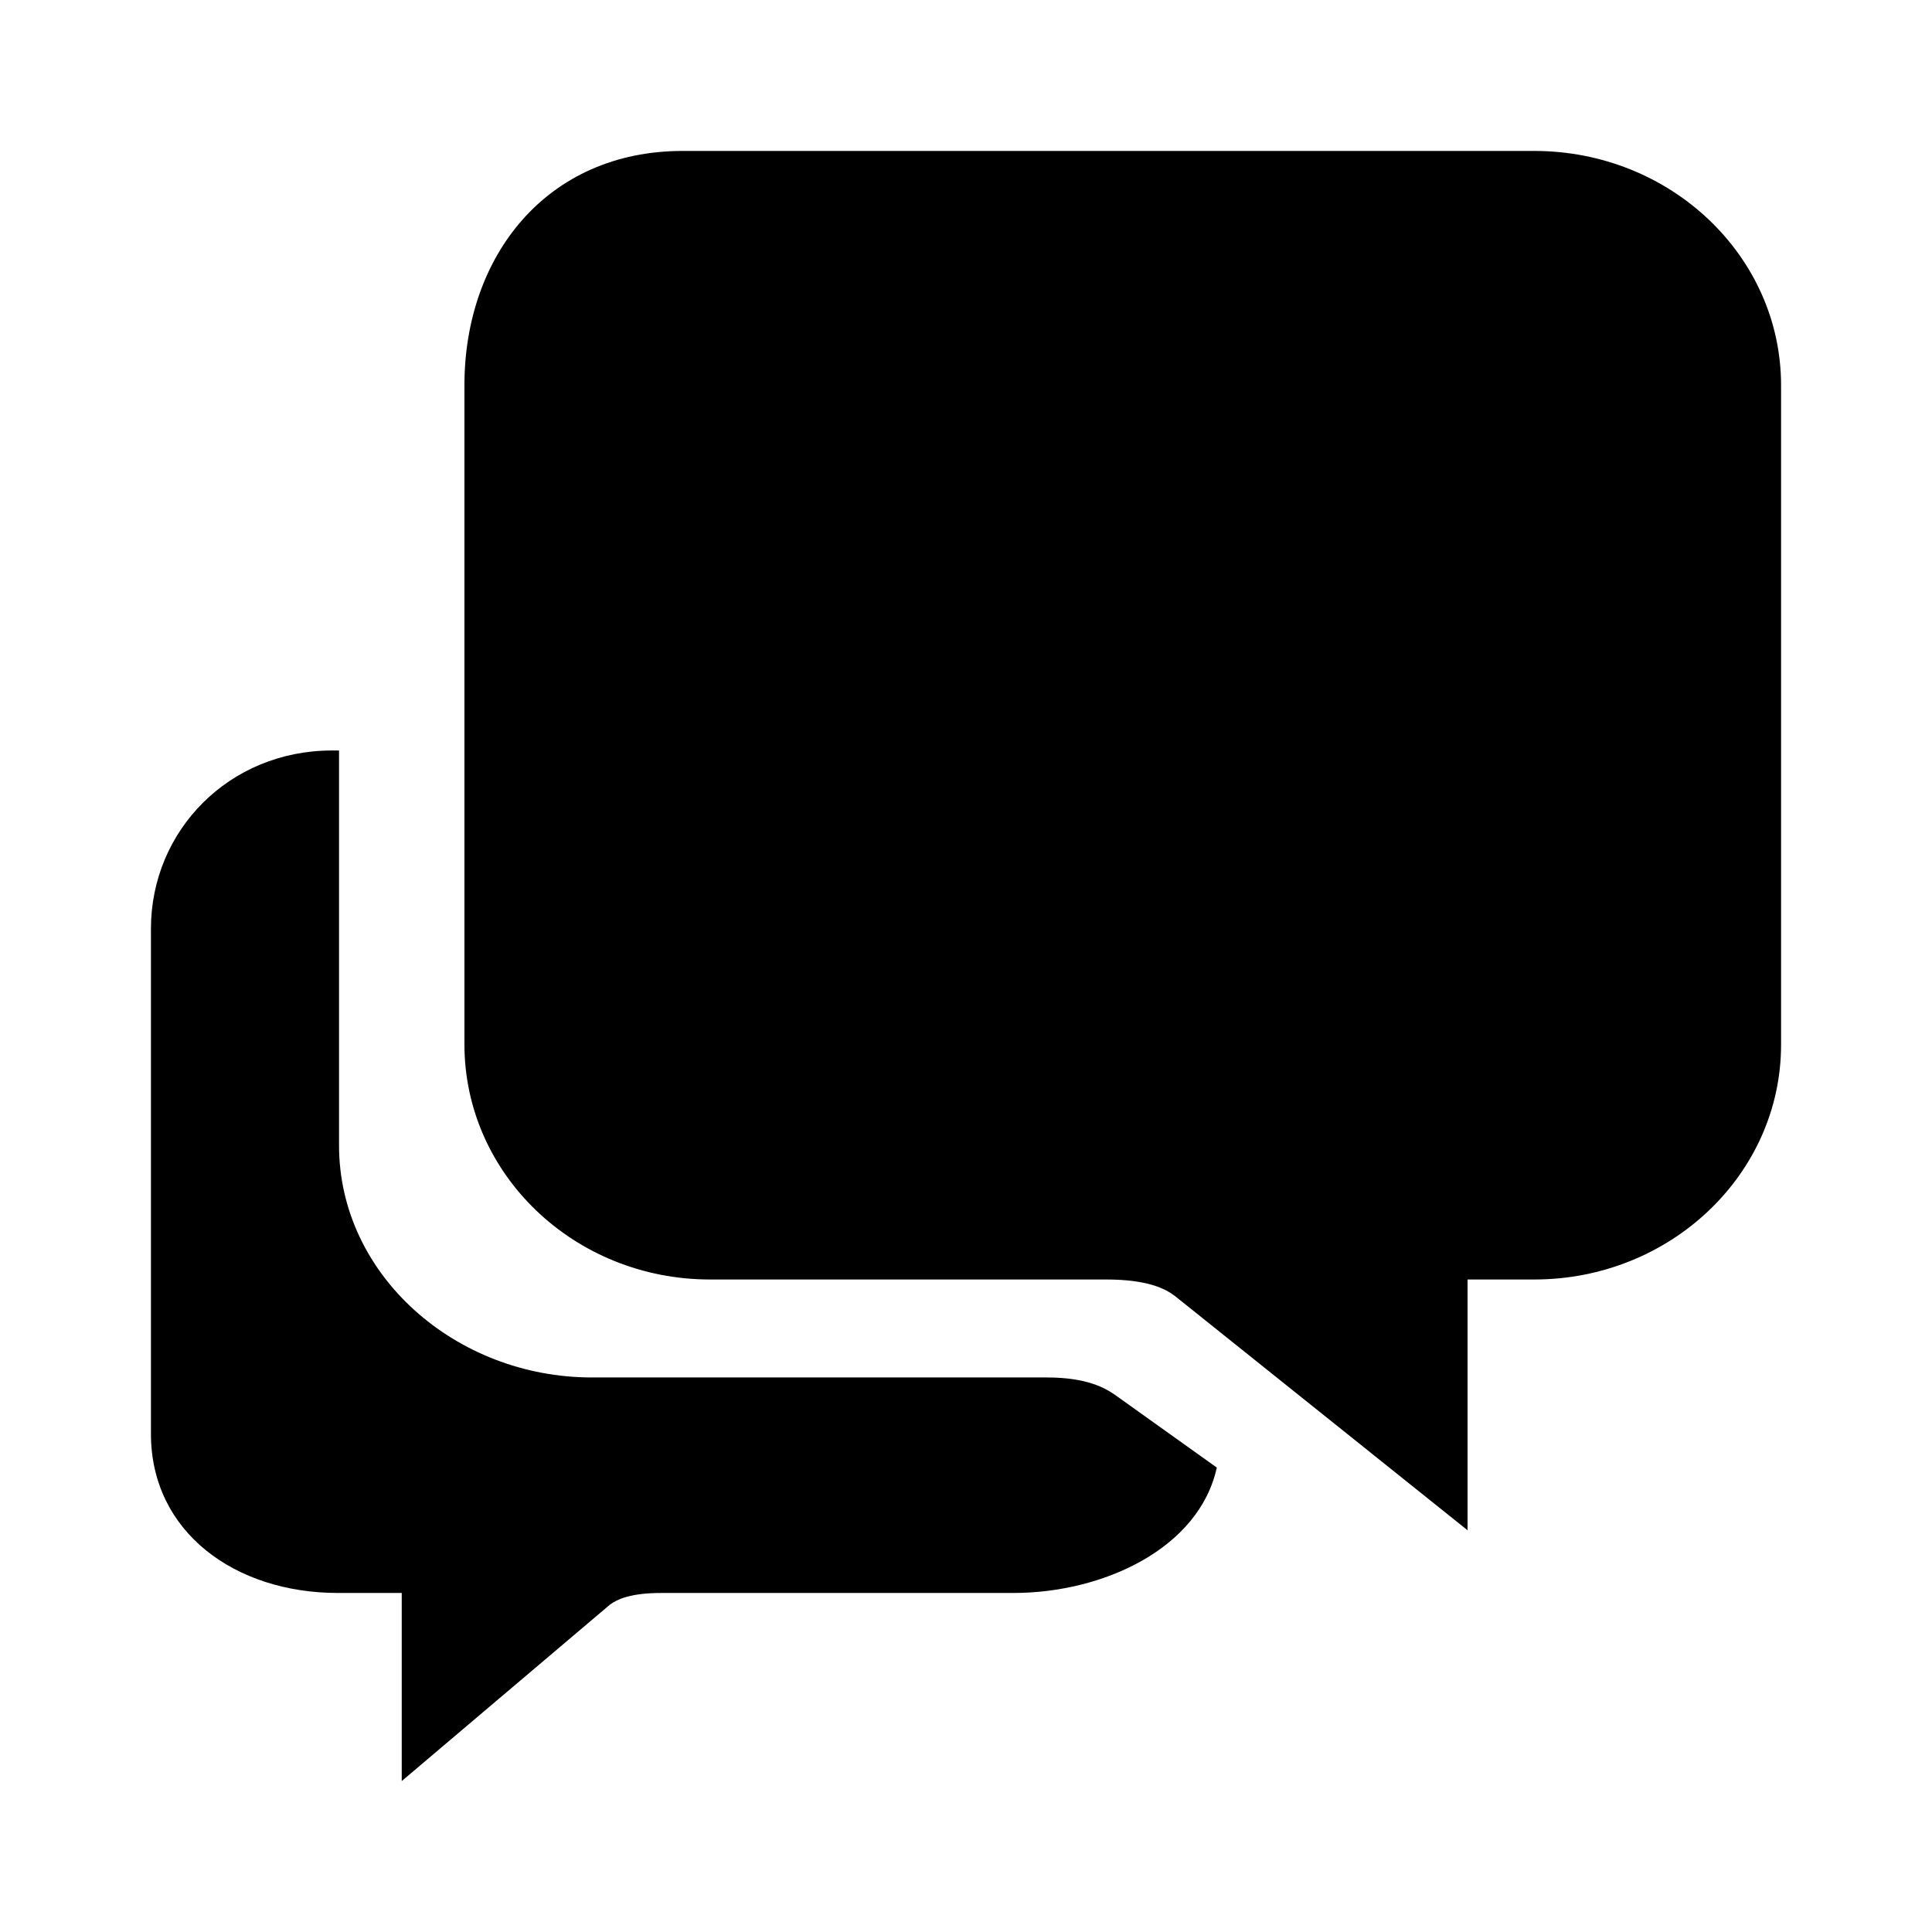 <?xml version="1.0" encoding="utf-8"?>
<!DOCTYPE svg PUBLIC "-//W3C//DTD SVG 1.1//EN" "http://www.w3.org/Graphics/SVG/1.1/DTD/svg11.dtd">
<svg xmlns="http://www.w3.org/2000/svg" xmlns:xlink="http://www.w3.org/1999/xlink" version="1.1" baseProfile="full" width="64" height="64" viewBox="0 0 64.00 64.00" enable-background="new 0 0 64.00 64.00" xml:space="preserve">
	<path fill="currentColor" d="M 36.946,46.214L 40.308,48.615C 39.724,51.289 36.556,52.769 33.571,52.769L 21.914,52.769C 20.889,52.769 20.447,52.977 20.201,53.159L 13.308,59L 13.308,52.769L 11.192,52.769C 7.778,52.769 5,50.744 5,47.499L 5,30.767C 5,27.522 7.583,24.861 10.997,24.861L 11.231,24.861L 11.231,37.945C 11.231,42.242 15.099,45.63 19.603,45.63L 34.674,45.63C 36.011,45.63 36.608,45.98 36.946,46.214 Z M 50.822,5C 55.339,5 59,8.479 59,12.762L 59,34.609C 59,38.893 55.339,42.385 50.822,42.385L 48.615,42.385L 48.615,50.692L 38.919,42.93C 38.594,42.683 37.997,42.385 36.647,42.385L 23.524,42.385C 19.019,42.385 15.385,38.893 15.385,34.596L 15.385,21.81L 15.385,12.762C 15.385,8.479 18.111,5 22.615,5L 50.822,5 Z "/>
</svg>
